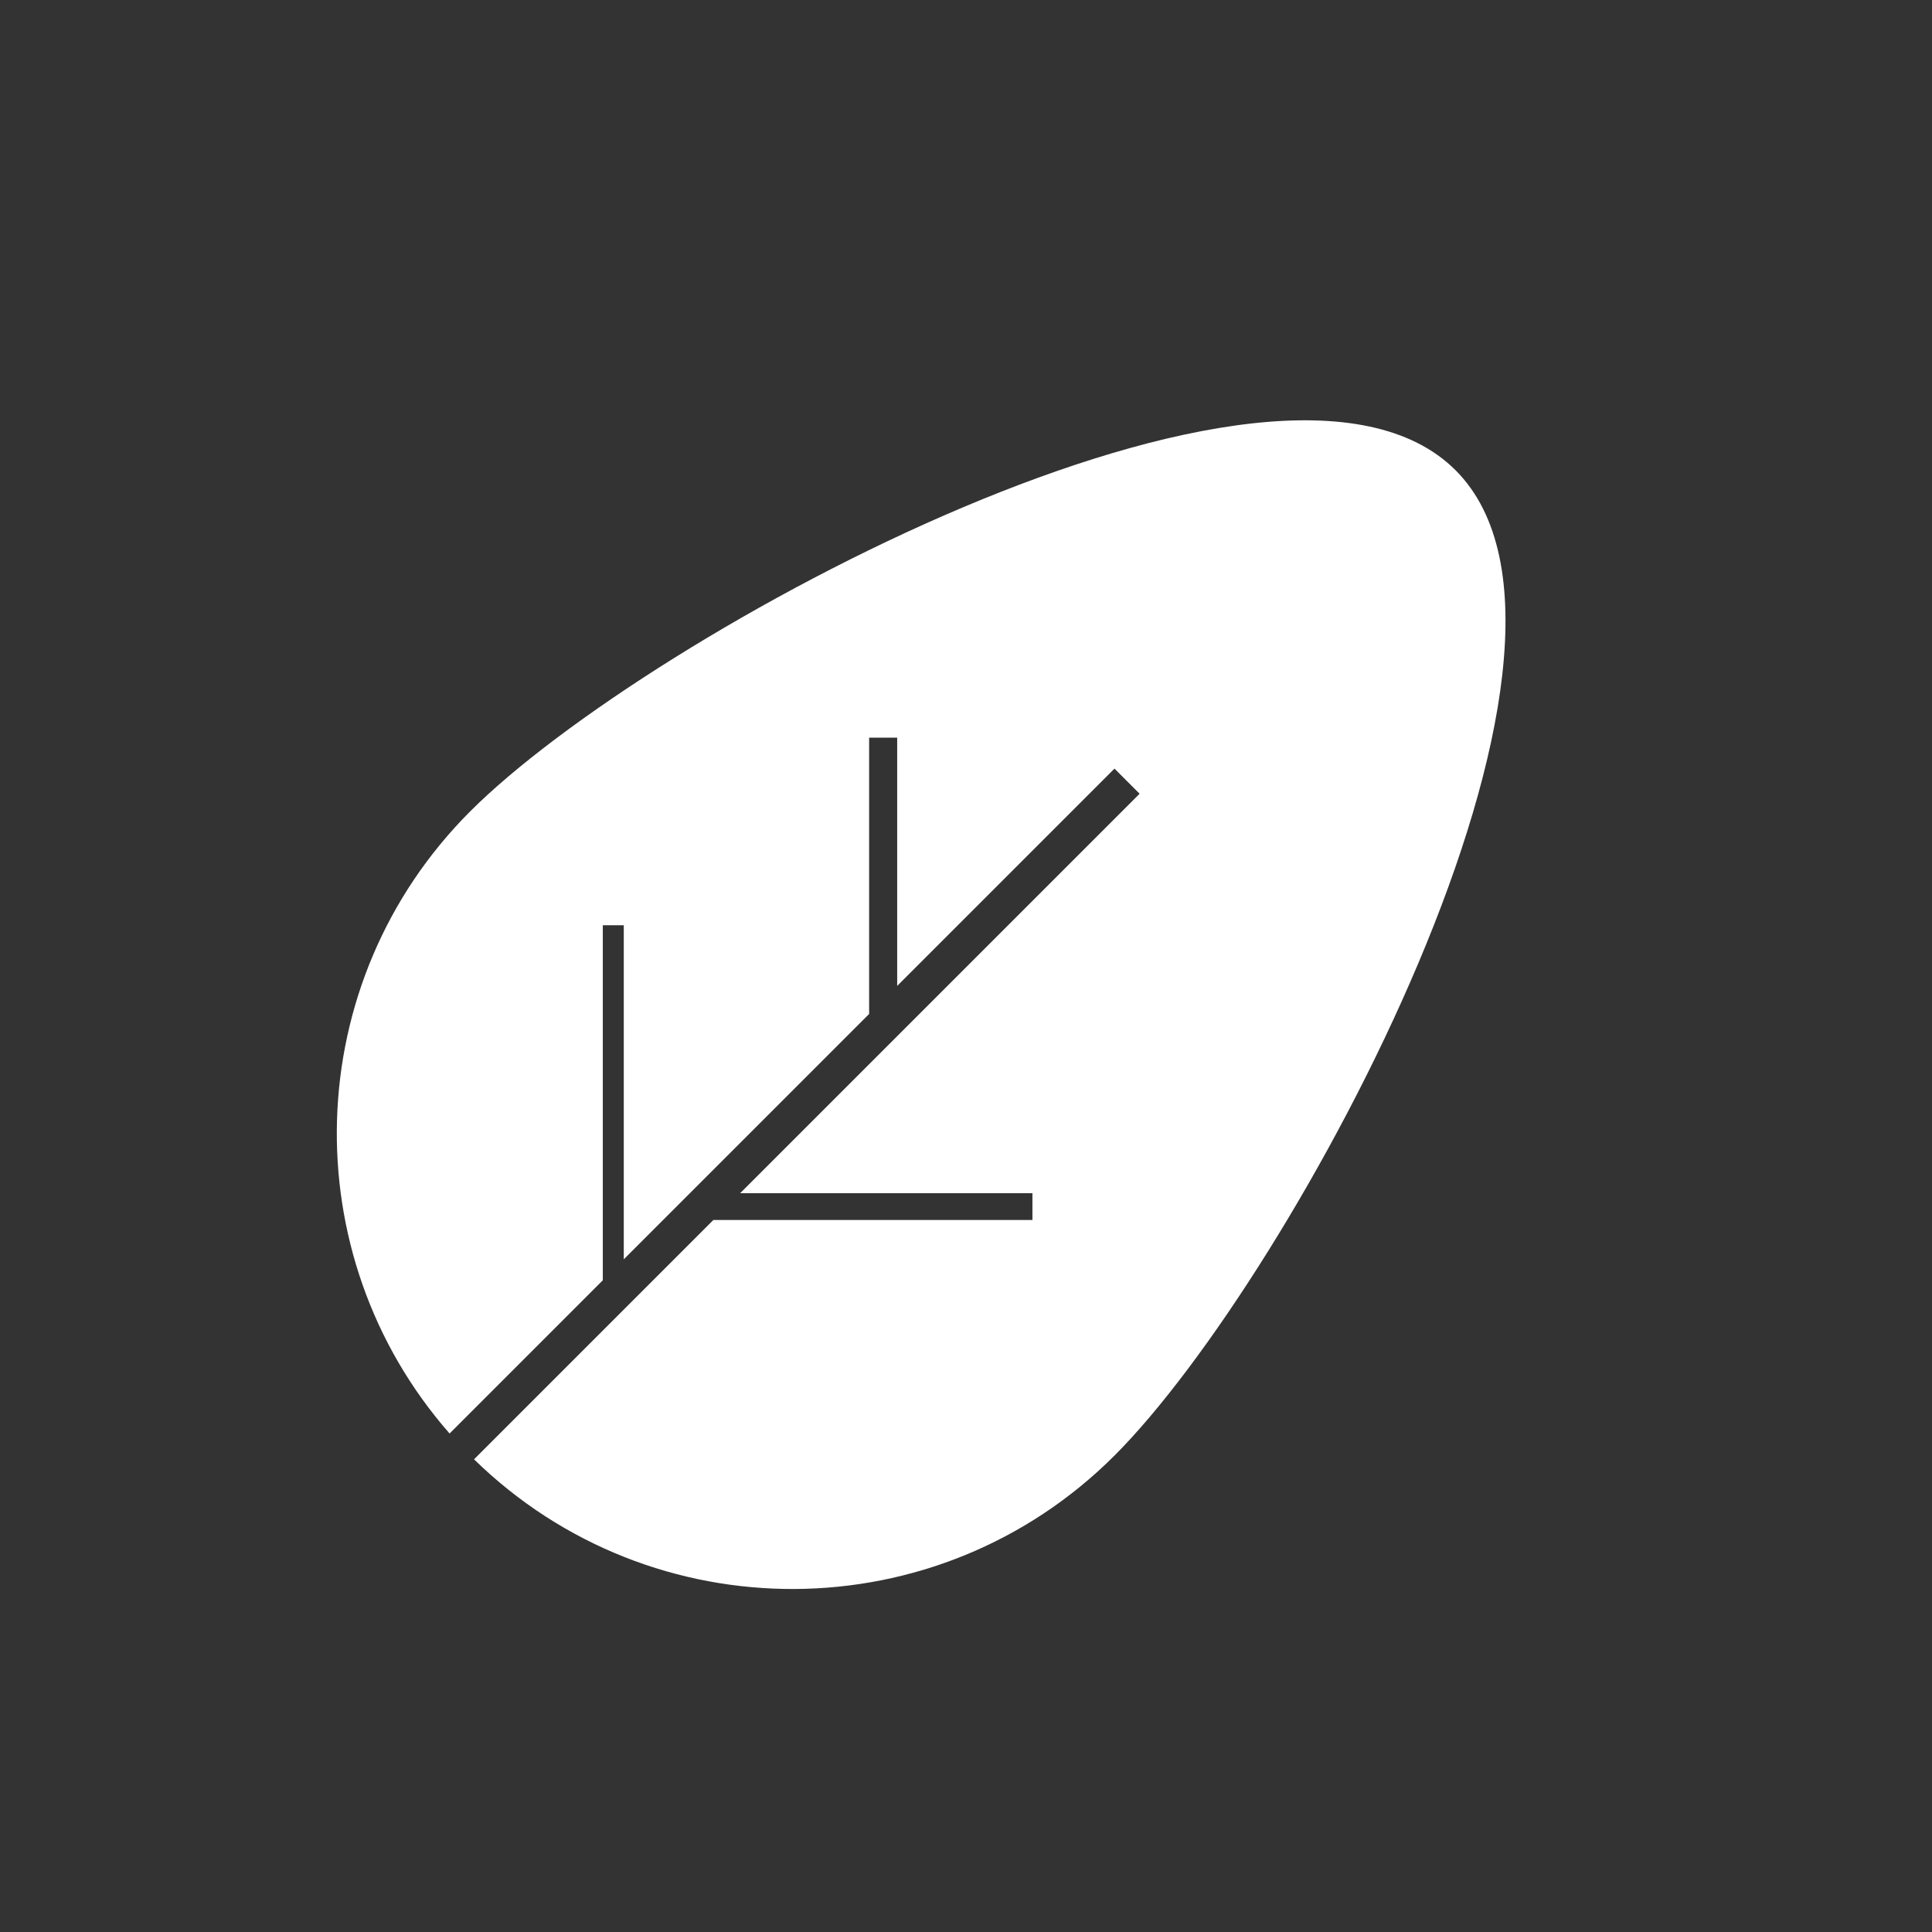 <svg width="300" height="300" viewBox="0 0 300 300" fill="none" xmlns="http://www.w3.org/2000/svg">
<rect x="0" y="0" width="300" height="300" fill="#333333" stroke="none"/>
<path d="M173.058 226.019C200.683 198.394 253.644 100.644 226.019 73.019C198.394 45.394 100.644 98.356 73.019 125.981C46.508 152.492 45.439 194.81 69.812 222.596L93.603 198.804L93.603 143.67H96.859L96.859 195.549L134.958 157.449V114.543L139.314 114.543L139.314 153.093L143.671 148.737L173.058 119.35L176.959 123.251L114.929 185.281H160.315L160.315 189.442H110.768L73.608 226.602C101.277 253.643 145.628 253.449 173.058 226.019Z" fill="white"/>
</svg>

